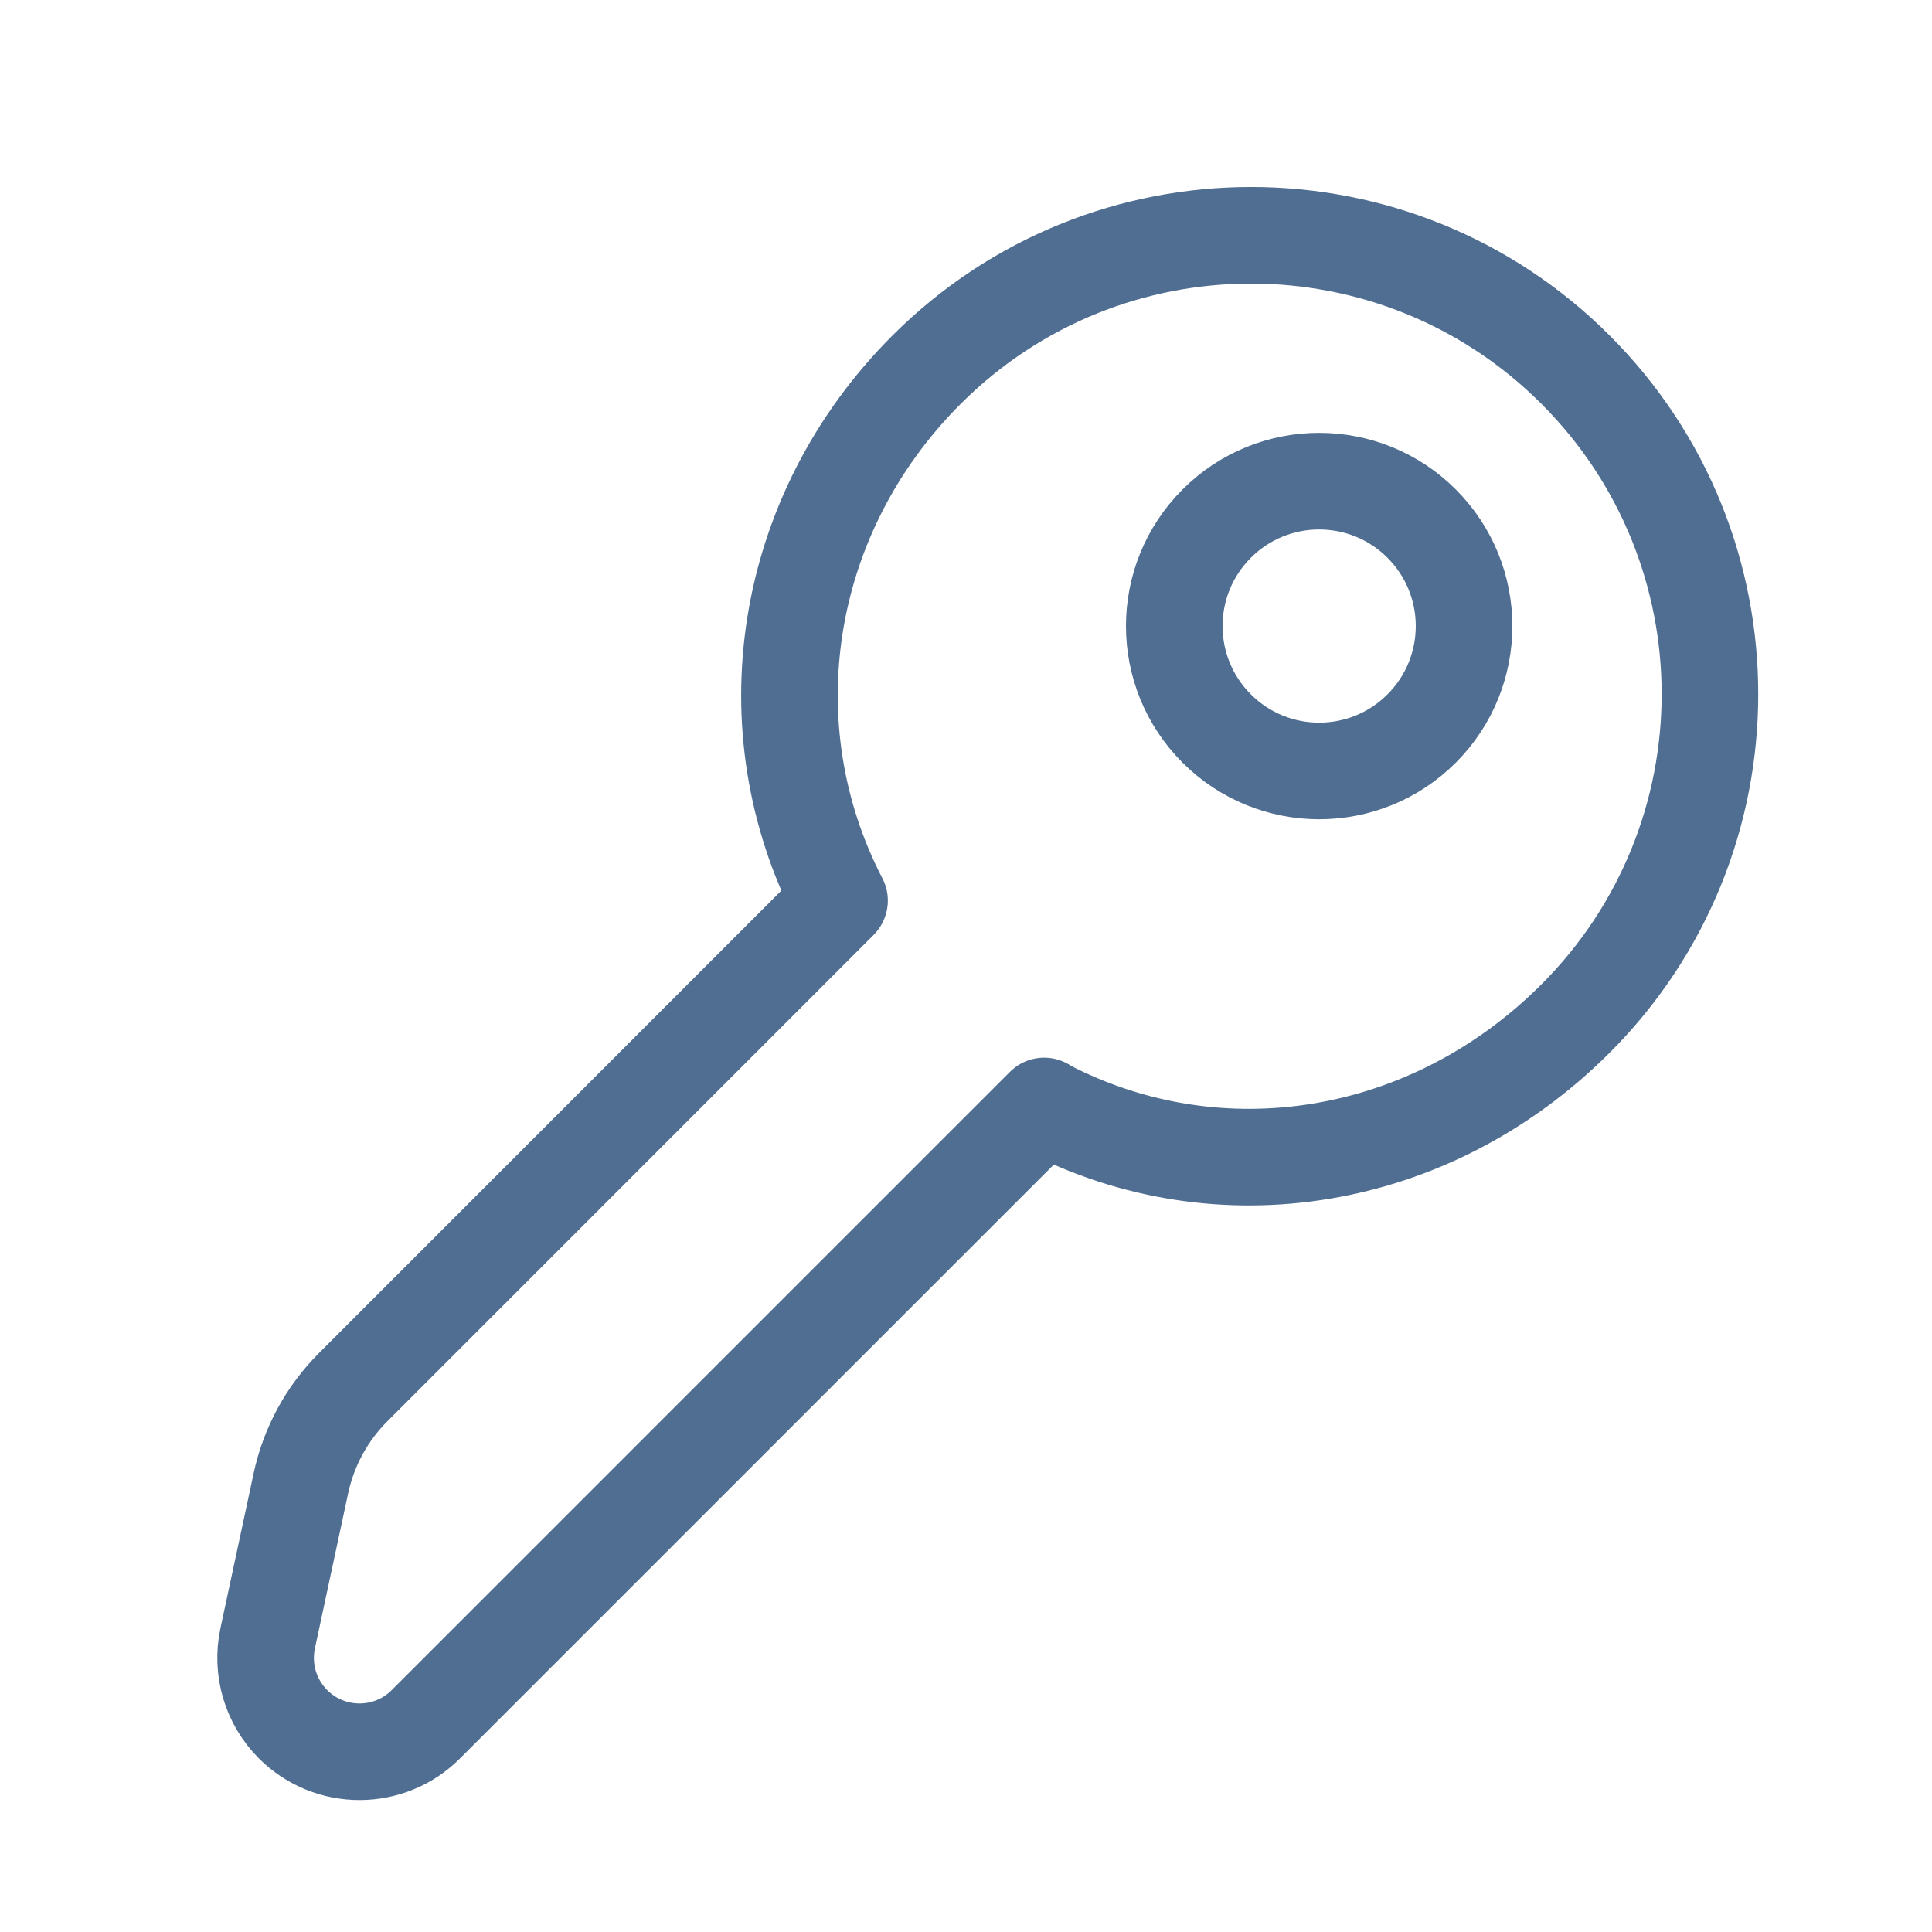 <svg width="20" height="20" viewBox="0 0 20 20" fill="none" xmlns="http://www.w3.org/2000/svg">
<g clip-path="url(#clip0)">
<circle cx="13.656" cy="6.481" r="1.5" transform="rotate(45 13.656 6.481)" stroke="#506E91"/>
<path d="M8.66 9.355L3.657 14.359C3.384 14.631 3.196 14.977 3.115 15.354L2.771 16.959C2.702 17.282 2.801 17.617 3.034 17.85V17.85C3.414 18.229 4.029 18.229 4.408 17.85L10.809 11.449" stroke="#506E91" stroke-linecap="round" stroke-linejoin="round"/>
<path d="M8.691 9.323C7.763 7.534 8.091 5.328 9.592 3.827C11.447 1.972 14.455 1.972 16.31 3.827C18.165 5.682 18.165 8.689 16.31 10.544C14.809 12.045 12.625 12.395 10.836 11.467" stroke="#506E91" stroke-linecap="round" stroke-linejoin="round"/>
</g>
<defs>
<clipPath id="clip0">
<rect width="20" height="20" fill="white"/>
</clipPath>
</defs>
</svg>

